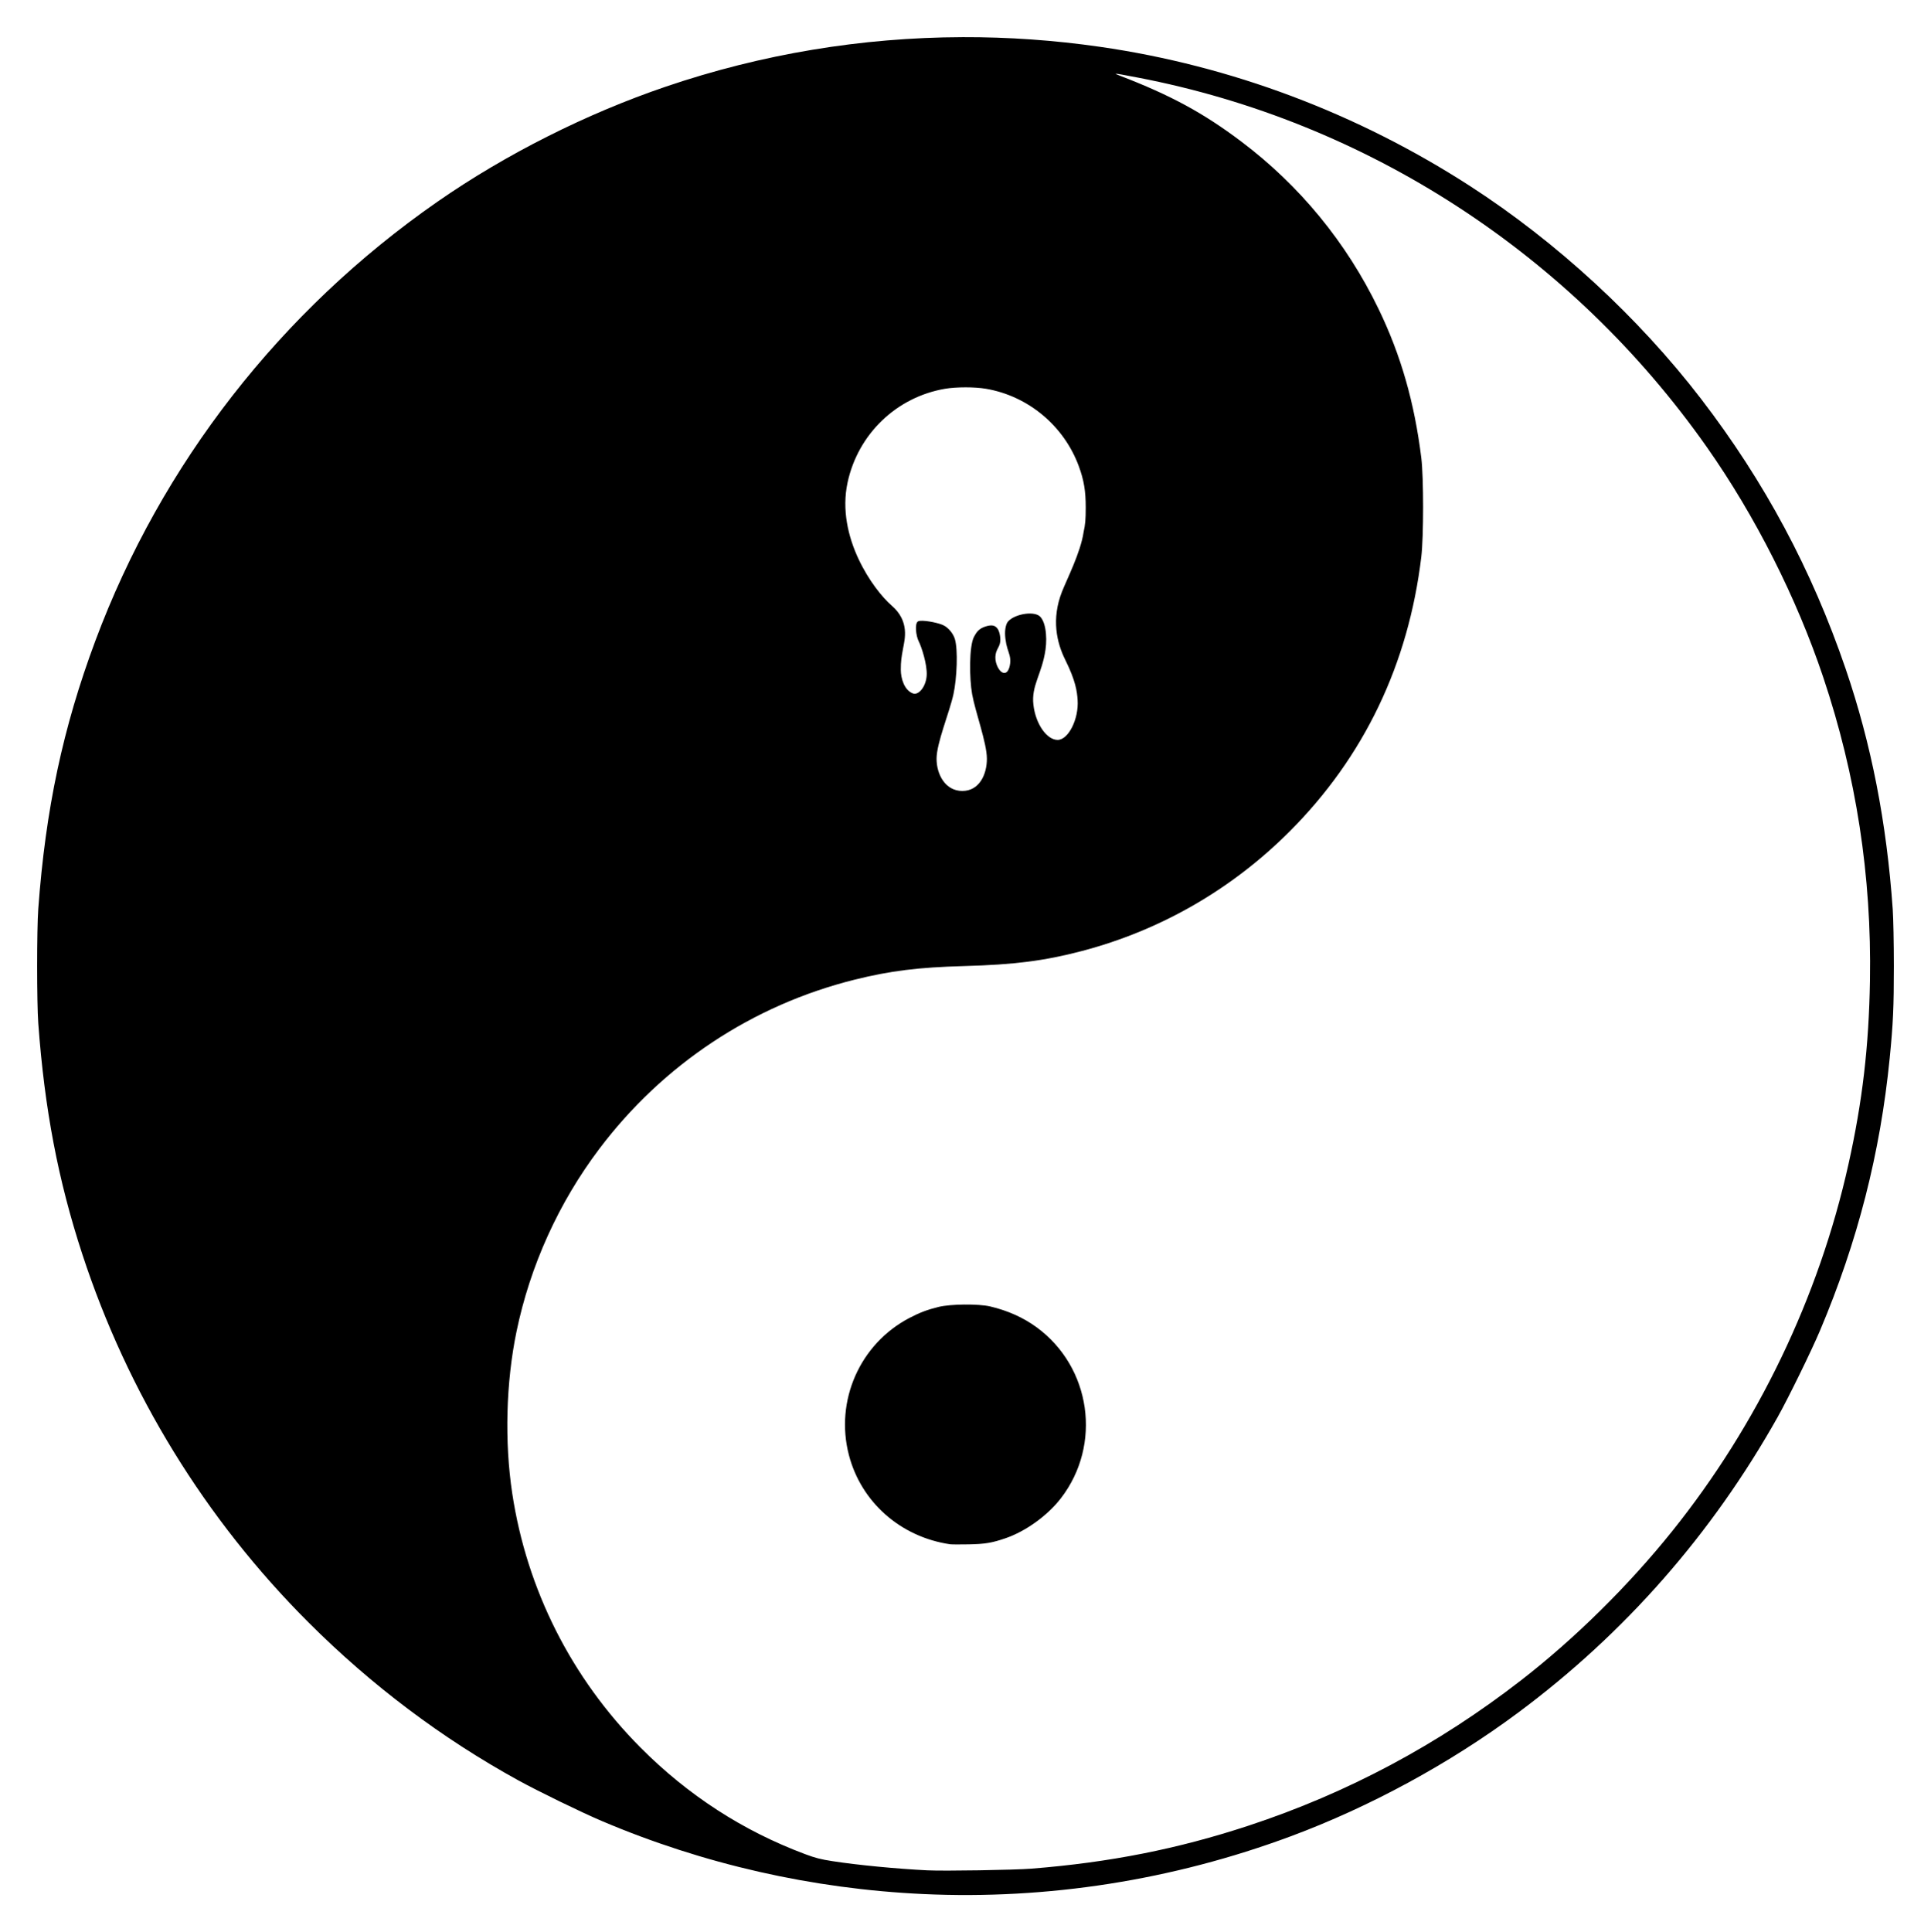 <?xml version="1.0" encoding="UTF-8" standalone="no"?>
<!-- Created with Inkscape (http://www.inkscape.org/) -->

<svg
   xmlns:dc="http://purl.org/dc/elements/1.1/"
   xmlns:cc="http://creativecommons.org/ns#"
   xmlns:rdf="http://www.w3.org/1999/02/22-rdf-syntax-ns#"
   xmlns:svg="http://www.w3.org/2000/svg"
   xmlns="http://www.w3.org/2000/svg"
   xmlns:sodipodi="http://sodipodi.sourceforge.net/DTD/sodipodi-0.dtd"
   xmlns:inkscape="http://www.inkscape.org/namespaces/inkscape"
   width="52mm"
   height="52.026mm"
   viewBox="0 0 184.252 184.343"
   id="svg2"
   version="1.1"
   inkscape:version="0.91 r13725"
   sodipodi:docname="yinyangmelt.svg"
   inkscape:export-filename="/home/ale/Scrivania/personal projs/yinyangmelt.png"
   inkscape:export-xdpi="1000"
   inkscape:export-ydpi="1000">
  <defs
     id="defs4" />
  <sodipodi:namedview
     id="base"
     pagecolor="#ffffff"
     bordercolor="#666666"
     borderopacity="1.0"
     inkscape:pageopacity="0.0"
     inkscape:pageshadow="2"
     inkscape:zoom="2.8284271"
     inkscape:cx="77.952279"
     inkscape:cy="99.945527"
     inkscape:document-units="px"
     inkscape:current-layer="layer1"
     showgrid="false"
     inkscape:snap-intersection-paths="false"
     inkscape:object-nodes="false"
     inkscape:snap-smooth-nodes="false"
     inkscape:snap-midpoints="false"
     inkscape:snap-object-midpoints="false"
     inkscape:object-paths="false"
     inkscape:snap-others="false"
     inkscape:snap-nodes="false"
     inkscape:window-width="1366"
     inkscape:window-height="717"
     inkscape:window-x="0"
     inkscape:window-y="0"
     inkscape:window-maximized="1"
     fit-margin-top="1"
     fit-margin-left="1"
     fit-margin-right="1"
     fit-margin-bottom="1" />
  <g
     inkscape:label="Layer 1"
     inkscape:groupmode="layer"
     id="layer1"
     transform="translate(-225.017,-351.619)">
    <path
       sodipodi:nodetypes="ssssssssssssssssscssssscsssssssscssssssssssscsssccscsccssssssscccsssscsccsscsscssssszsssscssccssssscc"
       inkscape:connector-curvature="0"
       id="path4201"
       d="m 316.843,355.163 c -9.62,0.031 -19.161,1.614 -28.294,4.721 -7.598,2.584 -15.296,6.463 -21.796,10.982 -14.954,10.398 -26.34,25.013 -32.641,41.898 -3.095,8.295 -4.748,16.059 -5.444,25.571 -0.144,1.973 -0.144,8.929 0,10.902 0.6,8.204 1.892,14.98 4.197,22.025 4.343,13.274 11.734,25.304 21.594,35.153 6.001,5.995 12.715,11.048 20.006,15.057 1.926,1.059 6.017,3.051 7.977,3.884 9.684,4.116 20.069,6.475 30.668,6.968 11.858,0.551 23.805,-1.325 35.056,-5.506 7.572,-2.814 15.191,-6.956 21.716,-11.806 10.168,-7.558 18.474,-17.019 24.756,-28.194 1.01,-1.797 3.209,-6.287 4.036,-8.243 3.593,-8.493 5.758,-16.949 6.656,-26.015 0.325,-3.281 0.396,-4.864 0.396,-8.774 0,-2.133 -0.049,-4.549 -0.108,-5.407 -0.579,-8.295 -2.049,-15.8 -4.494,-22.953 -3.235,-9.463 -7.728,-17.851 -13.793,-25.752 -5.959,-7.763 -13.805,-14.987 -22.07,-20.321 -10.744,-6.934 -22.803,-11.469 -35.281,-13.268 -4.374,-0.631 -8.763,-0.937 -13.136,-0.923 z m 14.642,3.494 c 0.066,-0.023 0.654,0.086 2.1,0.363 21.857,4.193 41.363,16.86 54.303,35.264 4.601,6.544 8.554,14.361 11.098,21.945 3.151,9.396 4.627,18.976 4.46,28.932 -0.106,6.318 -0.718,11.546 -2.055,17.55 -2.824,12.684 -8.668,24.842 -16.83,35.011 -4.156,5.178 -9.267,10.221 -14.377,14.186 -7.952,6.17 -16.61,10.789 -26.051,13.897 -6.727,2.215 -13.242,3.505 -20.696,4.096 -1.635,0.13 -8.341,0.239 -9.928,0.161 -2.932,-0.143 -6.65,-0.503 -9.062,-0.876 -1.135,-0.176 -1.623,-0.301 -2.614,-0.672 -5.928,-2.218 -11.18,-5.619 -15.711,-10.177 -6.58,-6.619 -10.838,-15.055 -12.228,-24.236 -0.746,-4.923 -0.597,-10.589 0.406,-15.436 1.298,-6.276 4.018,-12.283 7.886,-17.417 6.071,-8.059 14.623,-13.731 24.366,-16.159 3.403,-0.848 6.081,-1.182 10.459,-1.301 4.772,-0.13 7.662,-0.498 11.213,-1.429 7.521,-1.971 14.327,-5.886 19.855,-11.422 7.091,-7.101 11.33,-15.945 12.557,-26.194 0.229,-1.913 0.229,-7.586 0,-9.439 -0.655,-5.297 -1.954,-9.82 -4.086,-14.227 -3.062,-6.328 -7.512,-11.75 -13.096,-15.957 -3.627,-2.733 -6.734,-4.417 -11.597,-6.286 -0.263,-0.101 -0.411,-0.163 -0.371,-0.177 z m -14.342,29.915 c 0.71,0 1.419,0.046 1.956,0.138 4.029,0.69 7.434,3.53 8.855,7.386 0.487,1.321 0.664,2.377 0.661,3.949 -10e-4,1.144 -0.041,1.599 -0.205,2.35 -0.277,1.915 -1.61,4.525 -2.064,5.686 -1.016,2.597 -0.506,4.838 0.315,6.488 0.997,2.003 1.125,3.022 1.18,3.829 0.124,1.82 -0.883,3.812 -1.906,3.812 -1.023,0 -2.094,-1.492 -2.312,-3.344 -0.219,-1.851 0.821,-2.934 1.156,-5.281 0.183,-1.285 -0.009,-2.902 -0.692,-3.268 -0.798,-0.428 -2.693,0.031 -3.021,0.819 -0.22,0.591 -0.166,1.245 -0.031,1.934 0.139,0.638 0.326,0.923 0.374,1.418 0.048,0.495 -0.118,1.334 -0.562,1.334 -0.445,0 -0.884,-0.856 -0.853,-1.529 0.031,-0.674 0.338,-0.841 0.44,-1.327 0.094,-0.445 -0.038,-1.06 -0.208,-1.329 -0.262,-0.415 -0.661,-0.407 -1.167,-0.249 -0.639,0.2 -0.866,0.538 -1.102,0.979 -0.48,0.9 -0.449,3.987 -0.182,5.477 0.307,1.711 1.404,4.649 1.409,6.153 0.005,1.504 -0.719,3.084 -2.343,3.084 -1.624,0 -2.459,-1.575 -2.459,-3.074 0,-1.5 1.239,-4.44 1.613,-6.163 0.328,-1.507 0.446,-4.237 0.13,-5.27 -0.142,-0.466 -0.587,-1.089 -1.157,-1.333 -0.57,-0.244 -2.003,-0.512 -2.343,-0.346 -0.359,0.176 -0.207,1.401 0.051,1.904 0.258,0.503 0.826,2.209 0.763,3.265 -0.064,1.055 -0.761,1.915 -1.313,1.712 -0.826,-0.304 -1.156,-1.439 -1.156,-2.26 0,-0.821 0.058,-1.165 0.215,-2.028 0.157,-0.863 0.653,-2.591 -1.086,-4.093 -1.739,-1.501 -5.339,-6.526 -4.205,-11.76 1,-4.614 4.661,-8.131 9.292,-8.925 0.537,-0.092 1.247,-0.138 1.957,-0.138 z m -0.099,87.509 c -0.948,0.01 -1.9,0.086 -2.472,0.228 -1.093,0.27 -1.809,0.542 -2.8,1.062 -4.711,2.472 -7.099,7.893 -5.756,13.064 1.171,4.506 4.935,7.825 9.663,8.518 0.146,0.021 0.944,0.025 1.772,0.009 1.563,-0.031 2.213,-0.14 3.51,-0.584 1.93,-0.661 4.017,-2.167 5.288,-3.818 3.934,-5.109 2.886,-12.496 -2.312,-16.305 -1.268,-0.929 -2.767,-1.601 -4.446,-1.994 -0.555,-0.13 -1.499,-0.188 -2.447,-0.179 z"
       style="fill:#000000;fill-opacity:1;stroke:none;stroke-width:0.5;stroke-miterlimit:4;stroke-dasharray:none;stroke-opacity:1" />
  </g>
</svg>
